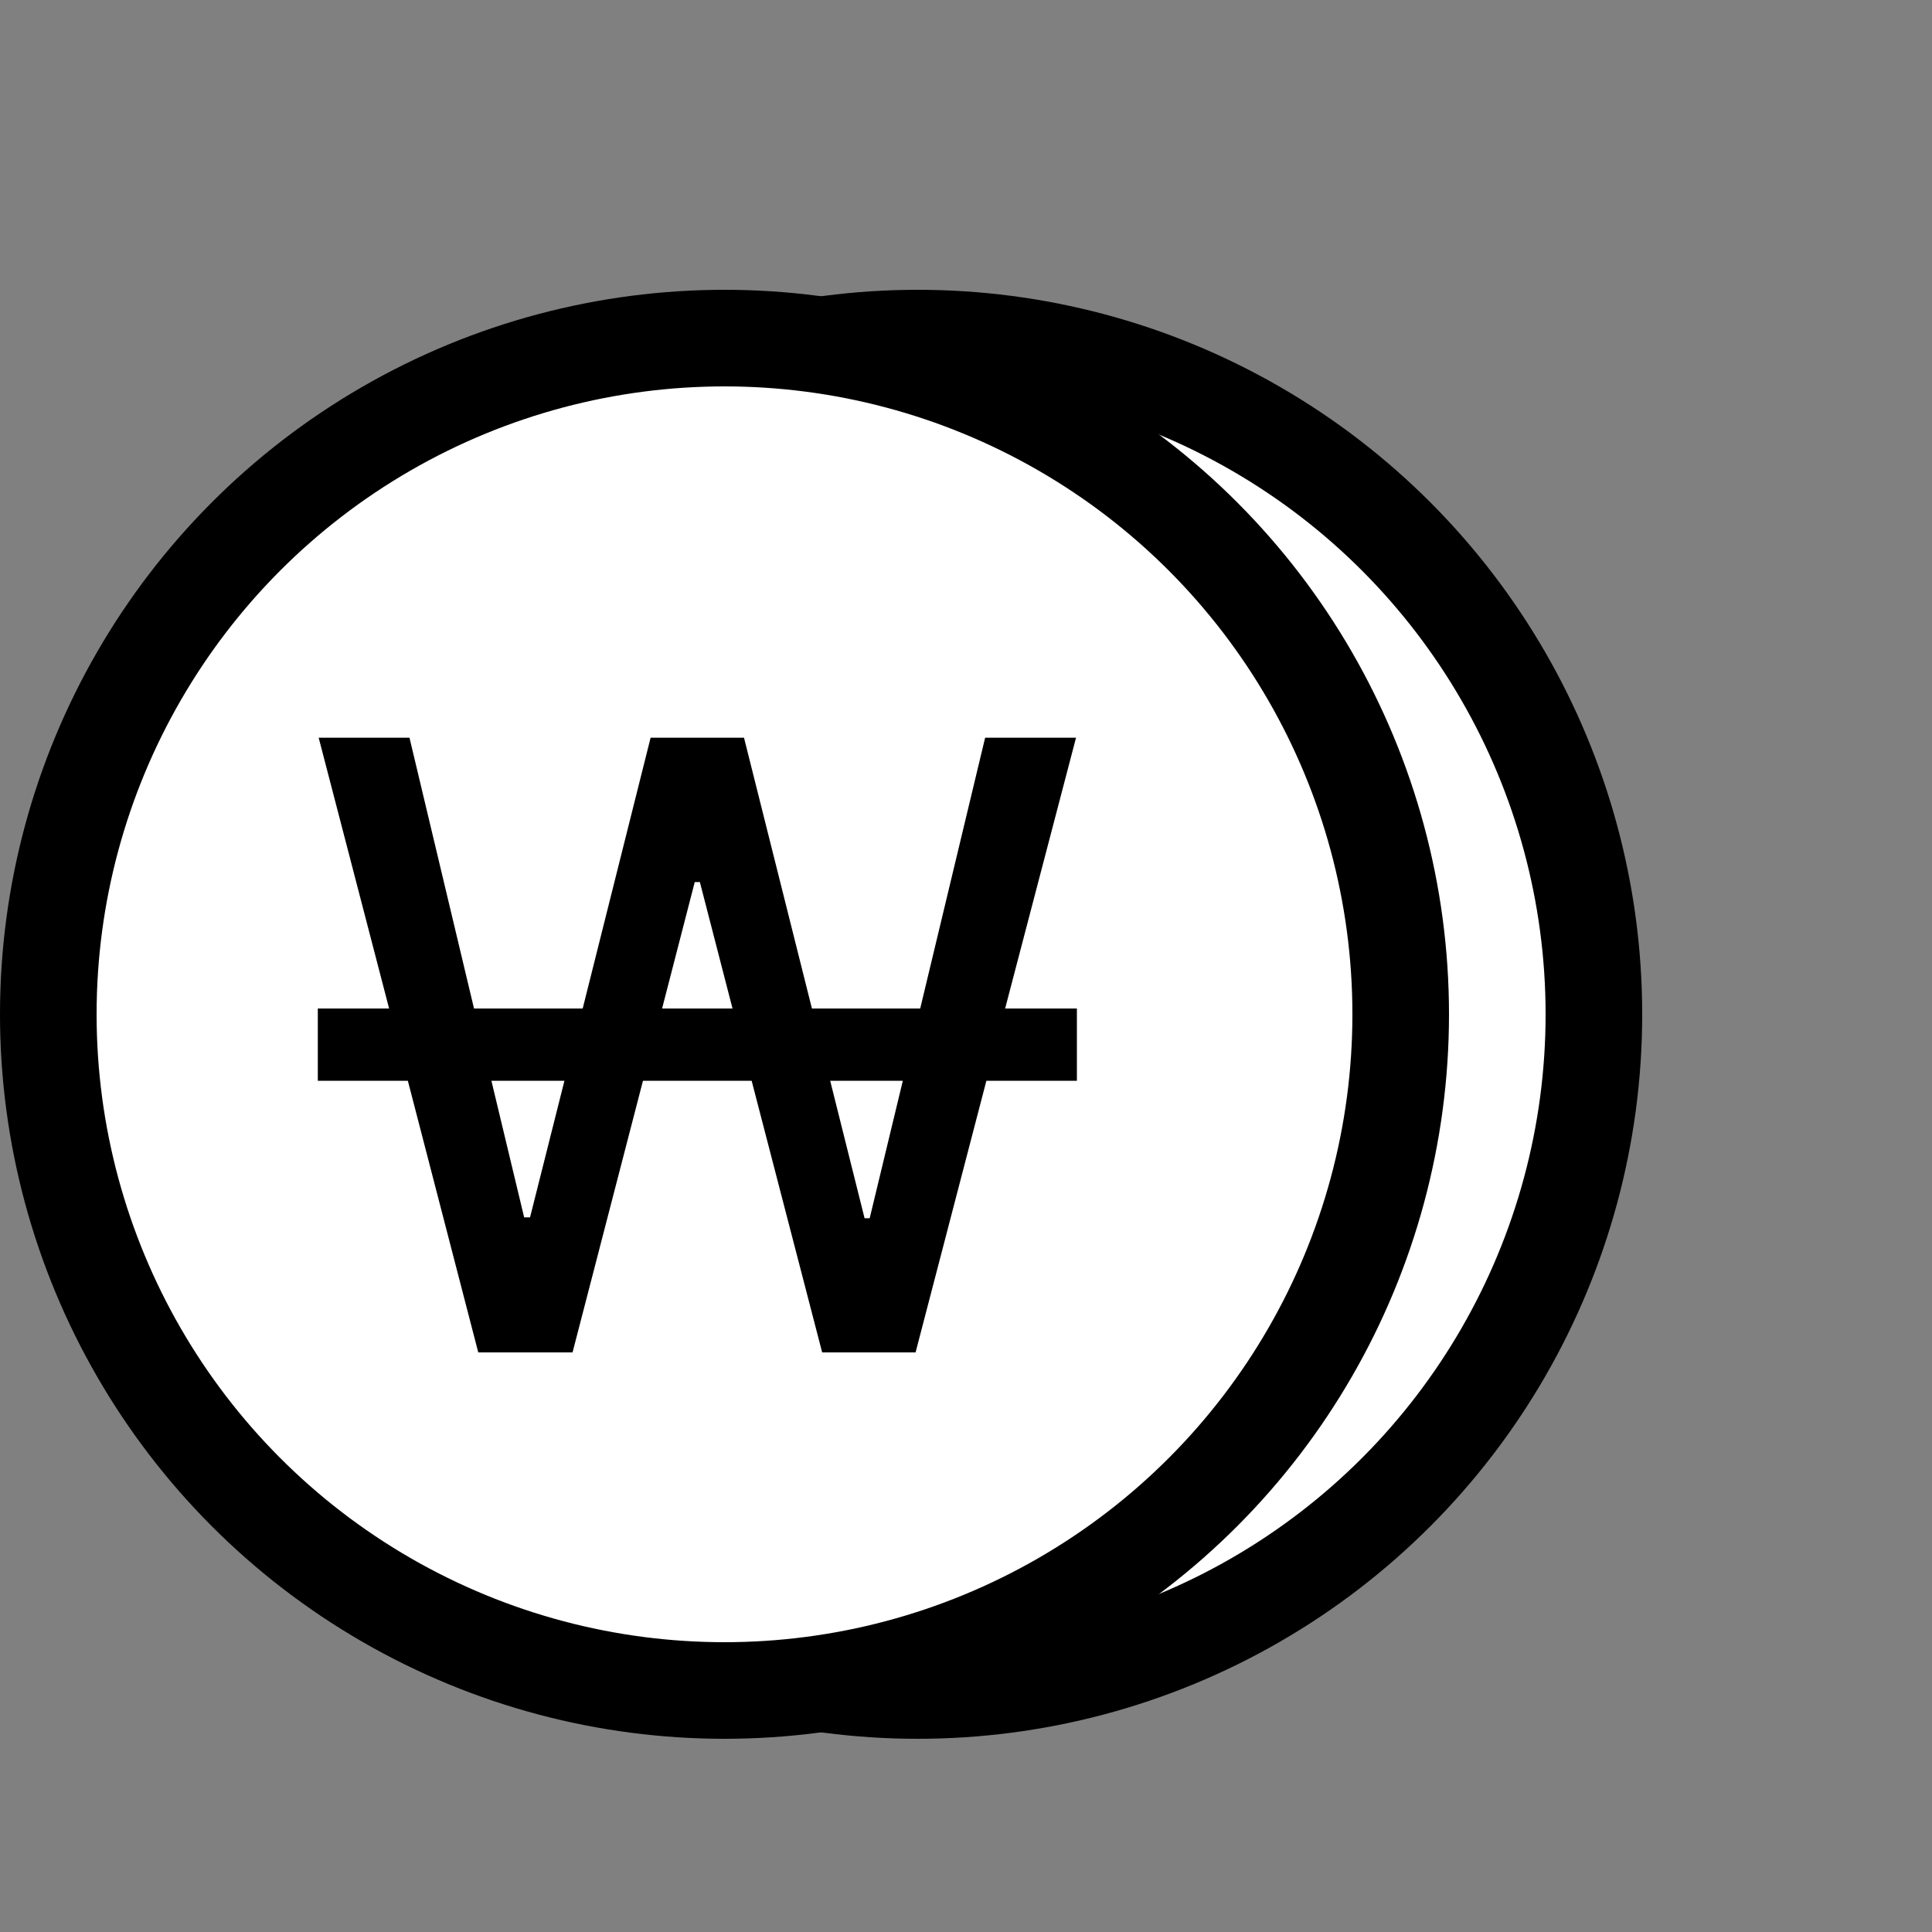 <svg width="20" height="20" viewBox="0 0 20 20" fill="none" xmlns="http://www.w3.org/2000/svg">
<rect x="0" y="0" width="20" height="20" fill="#808080" stroke="none"/>
<circle cx="9.5" cy="10.5" r="7" fill="white" stroke="black"/>
<circle cx="7.5" cy="10.5" r="7" fill="white" stroke="black"/>
<path d="M4.951 14H5.927L6.656 11.188H7.781L8.511 14H9.478L10.211 11.188H11.148V10.44H10.405L11.139 7.637H10.198L9.526 10.44H8.405L7.702 7.637H6.735L6.032 10.44H4.907L4.239 7.637H3.299L4.028 10.44H3.29V11.188H4.222L4.951 14ZM5.087 11.188H5.843L5.487 12.602H5.426L5.087 11.188ZM6.854 10.44L7.192 9.131H7.245L7.583 10.44H6.854ZM8.594 11.188H9.346L9.003 12.611H8.95L8.594 11.188Z" fill="black"/>
</svg>

